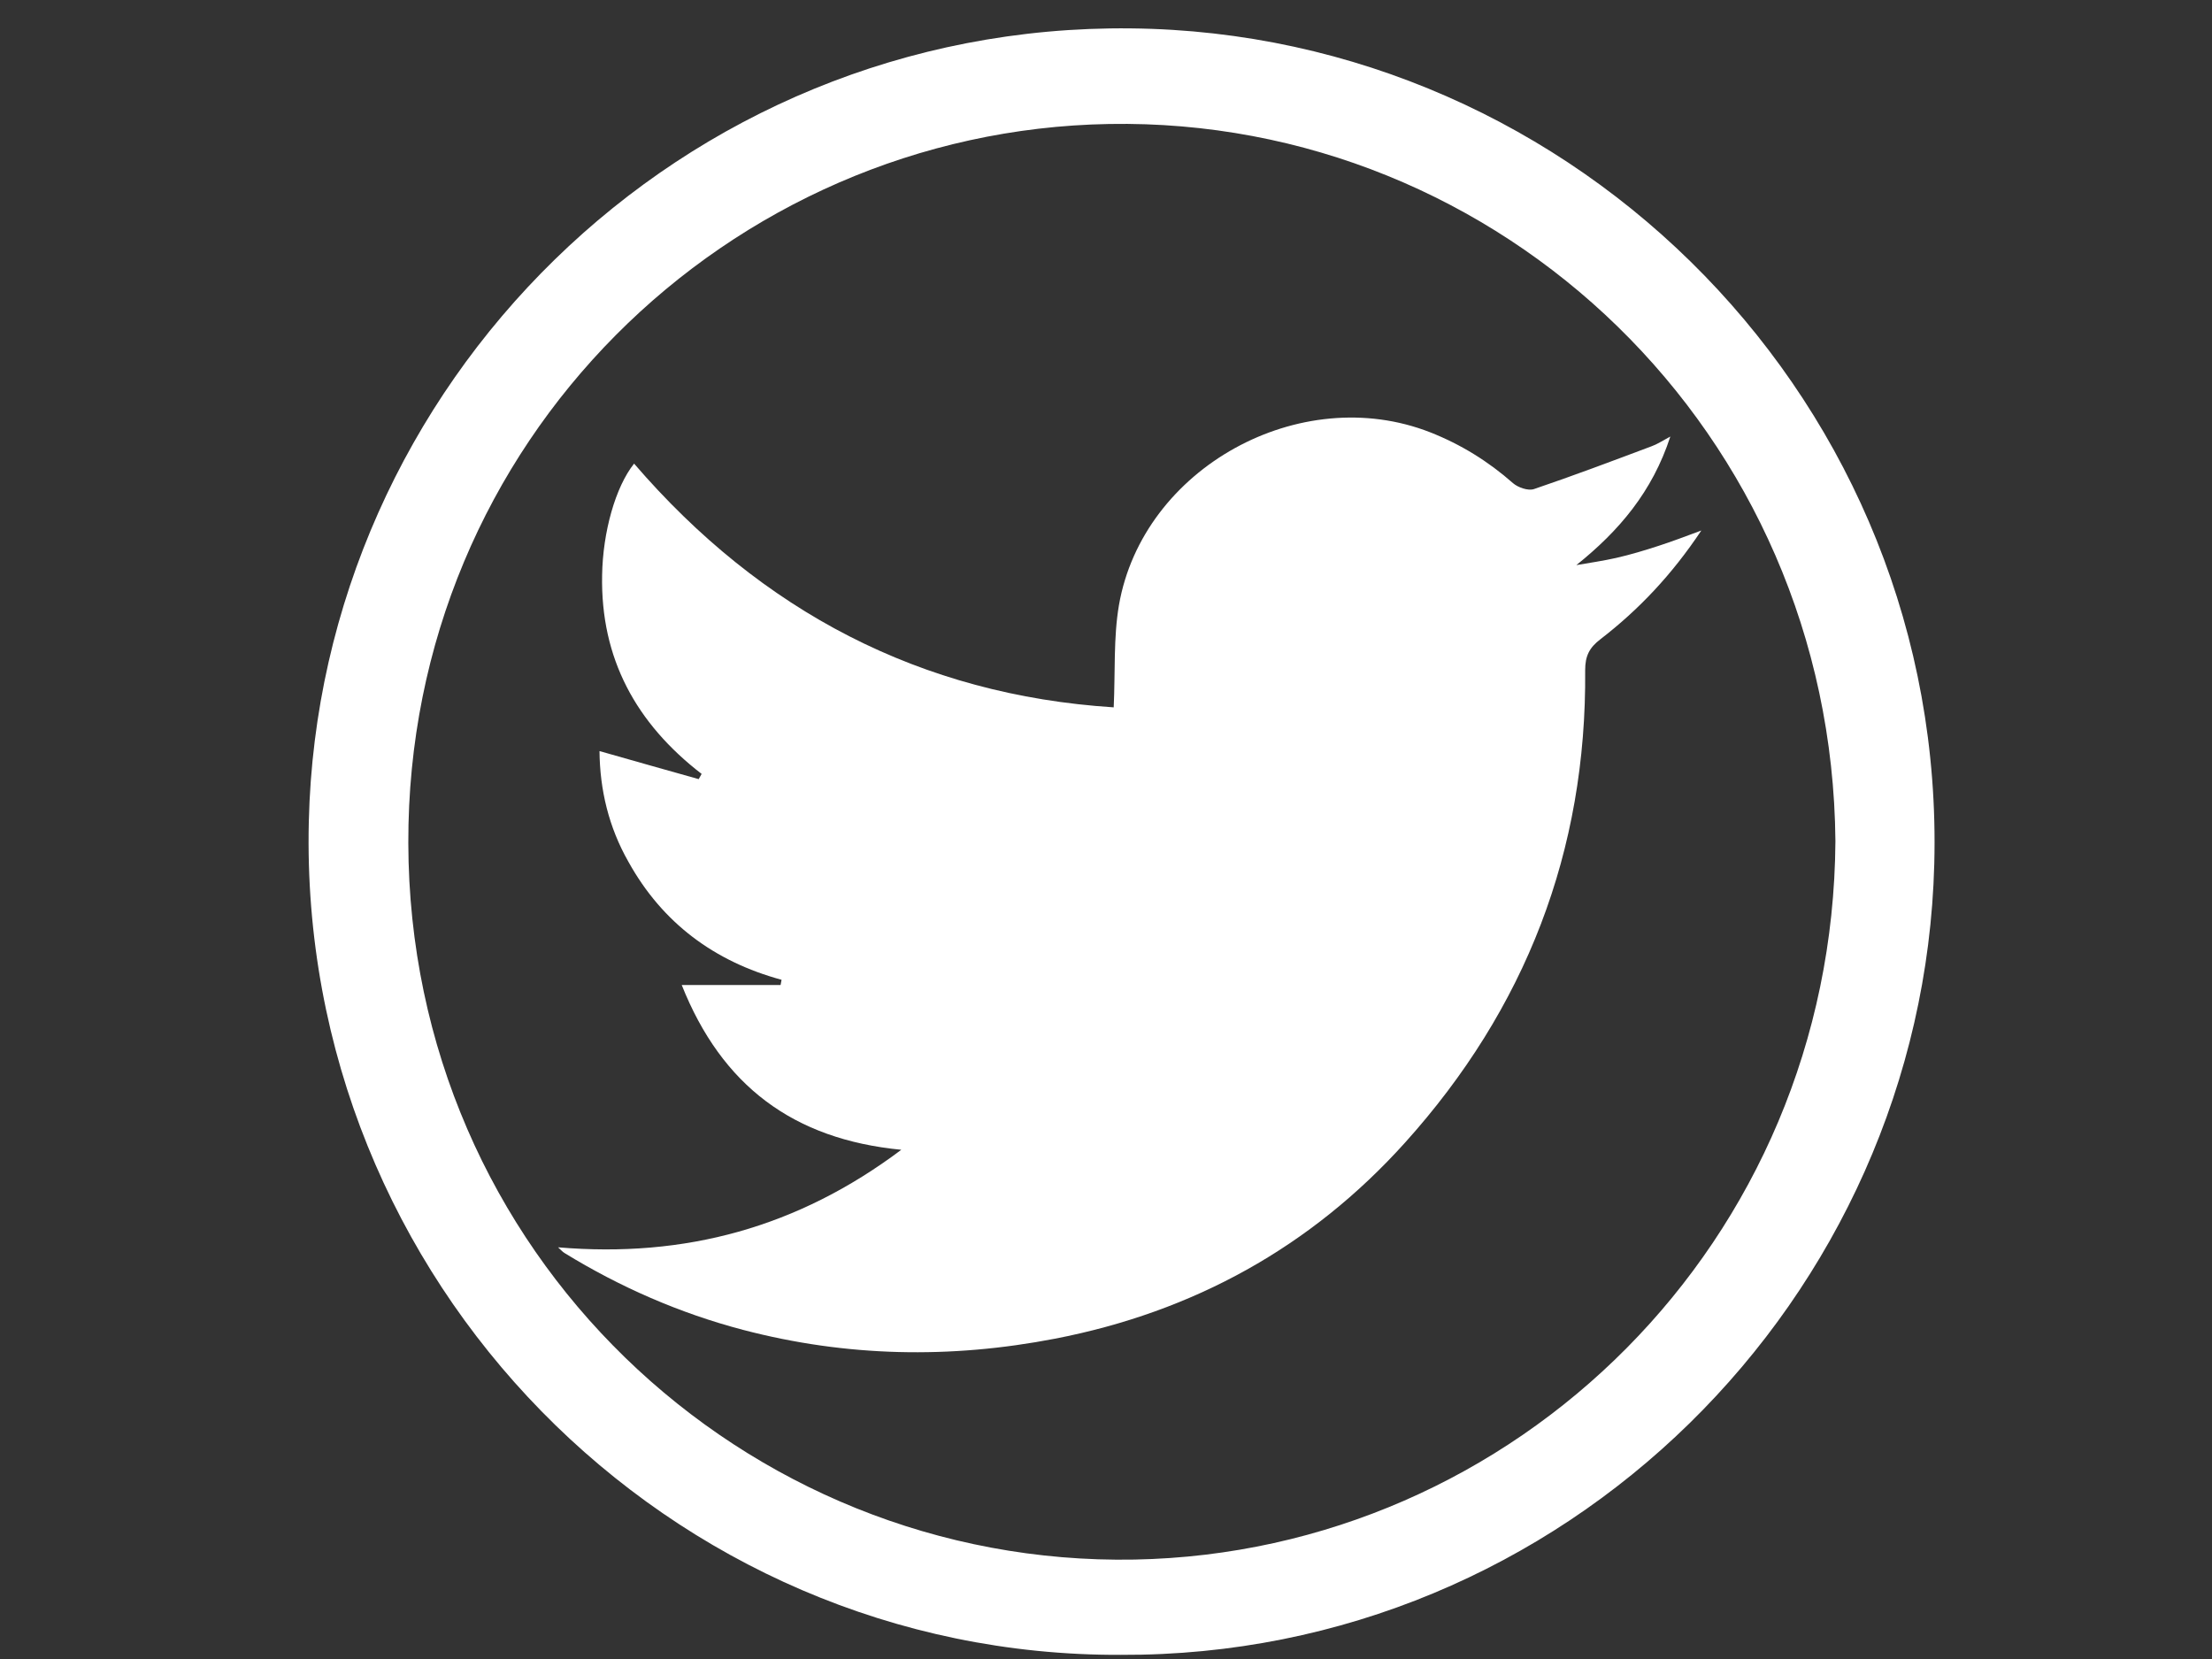 <?xml version="1.0" standalone="no"?>
<!DOCTYPE svg PUBLIC "-//W3C//DTD SVG 1.0//EN" "http://www.w3.org/TR/2001/REC-SVG-20010904/DTD/svg10.dtd">
<svg xmlns="http://www.w3.org/2000/svg" xmlns:xlink="http://www.w3.org/1999/xlink" id="body_1" width="40" height="30">

<rect width="100%" height="100%" fill="#333333" stroke="none"/>

<g transform="matrix(0.059 0 0 0.059 5 -0)">
	<g>
        <path d="M258.8 507.2C 120.4 507.8 6.6 392.6 9.9 251.9C 13 118 123.9 7.2 261.9 8.7C 398.7 10.1 511.8 124 508.1 264.8C 504.6 398.2 394.6 507.8 258.8 507.2zM477.8 257.8C 476.7 132.4 375.1 35.9 255.2 38C 138.6 40 40.1 135.2 40.4 258.4C 40.7 383.9 143.1 480.2 263 478C 379.5 475.8 477 380.8 477.8 257.8z" stroke="none" fill="#FFFFFF" fill-rule="nonzero" />
        <path d="M99 230.2C 109.3 233.1 119.3 236 129.4 238.8C 129.7 238.3 130 237.7 130.3 237.2C 110.2 221.7 99.3 201.8 99.8 176.3C 100 163.1 103.9 149.2 109.6 142.1C 148.6 187.4 197.5 213 256.6 216.8C 257.1 205.9 256.5 195.5 258.2 185.5C 265.5 143.4 313.8 116.9 353.6 132.5C 363 136.2 371.4 141.4 379 148.1C 380.5 149.4 383.6 150.5 385.4 149.9C 397.5 145.8 409.4 141.3 421.4 136.8C 423.1 136.2 424.6 135.2 427.2 133.8C 421.7 150.7 411.5 162.7 398.4 173.2C 402.5 172.5 406.6 171.9 410.6 171C 415 170 419.3 168.7 423.6 167.3C 427.6 166 431.6 164.5 436.7 162.6C 427.7 176.1 417.6 186.8 405.8 195.9C 402.4 198.5 401.1 201 401.1 205.4C 401.6 260.9 382.8 309.2 345.9 350.2C 317.1 382.2 281 402.1 238.6 410.3C 206.5 416.5 174.7 415.9 143 407.6C 123.6 402.5 105.3 394.5 88.2 384C 87.7 383.7 87.3 383.2 86.3 382.3C 125.2 385.6 159.8 376.2 191.5 352.4C 158.4 349.2 136.5 332.8 124.2 301.9C 134.9 301.9 144.7 301.9 154.5 301.9C 154.6 301.4 154.7 300.8 154.8 300.3C 134.2 294.7 118.3 282.9 107.9 264.2C 101.8 253.5 99.1 242 99 230.2z" stroke="none" fill="#FFFFFF" fill-rule="nonzero" />
	</g>
</g>
</svg>